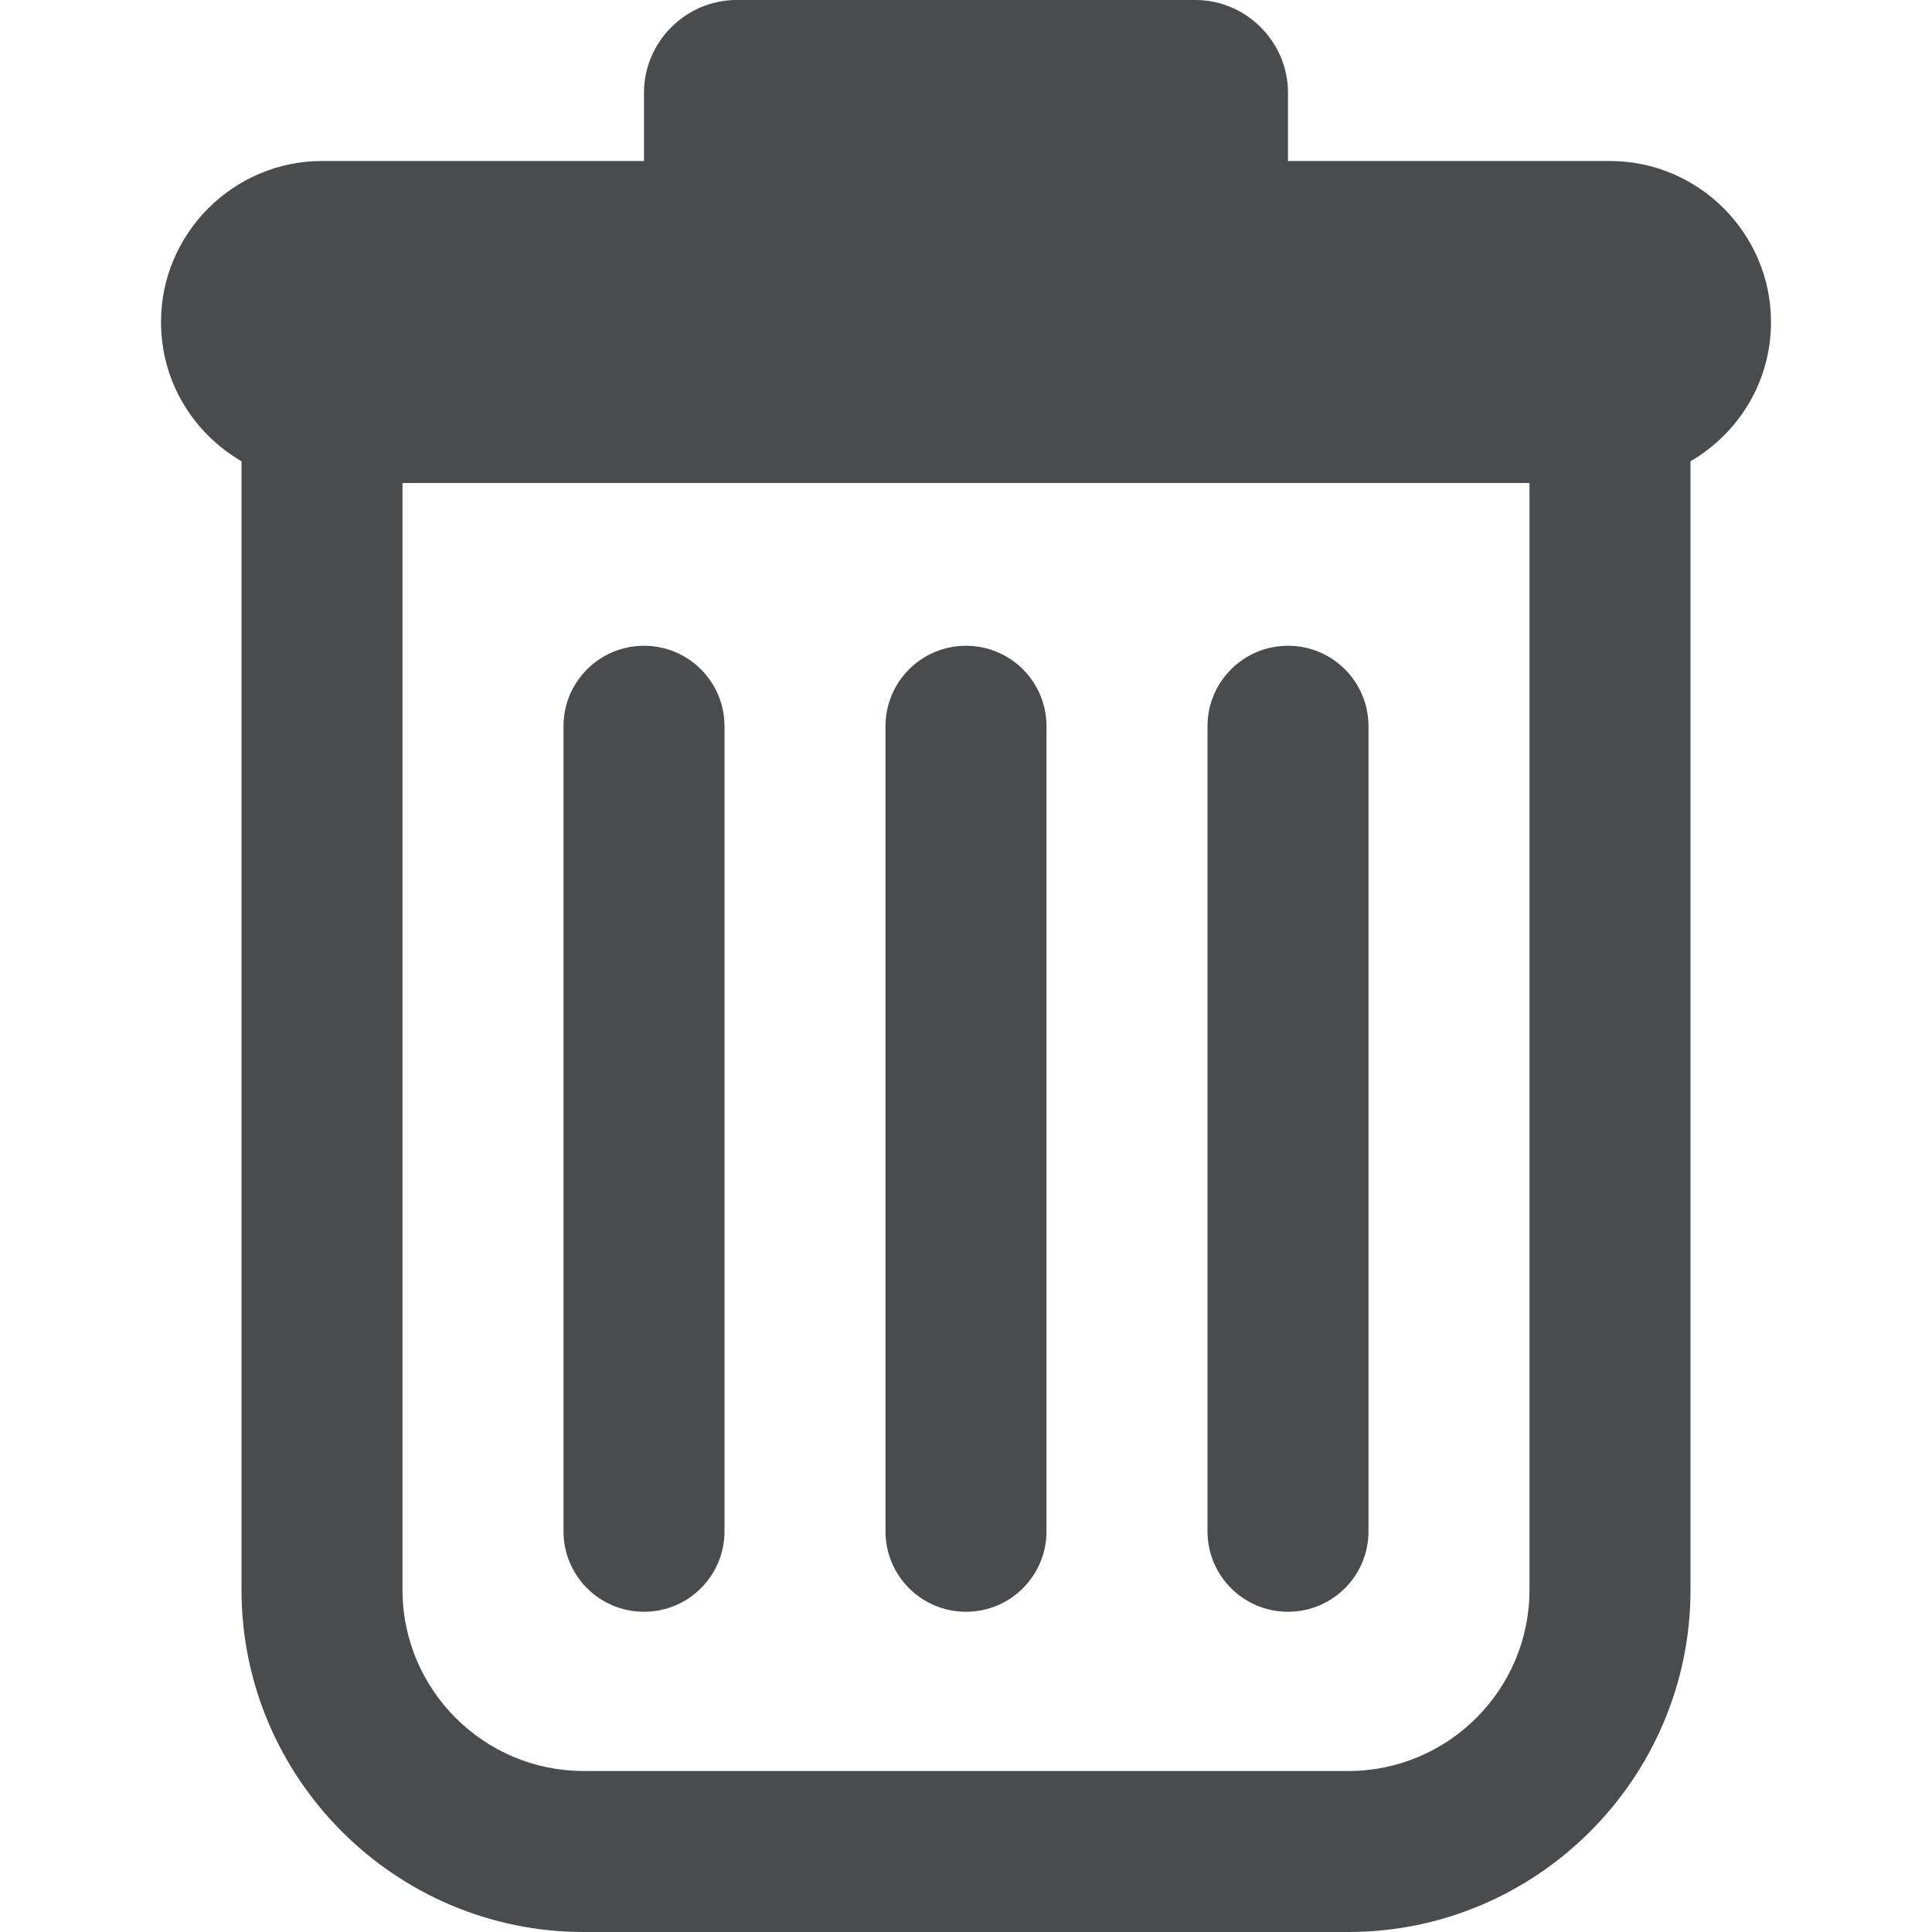 <svg width="24" height="24" xmlns="http://www.w3.org/2000/svg" viewBox="0 0 24 24">
  <path fill="#494C4E" d="M20 2h-4v-.85C16 .52 15.48 0 14.85 0h-5.7C8.52 0 8 .52 8 1.15V2H4c-1.1 0-2 .9-2 2 0 .74.4 1.38 1 1.73v14.02C3 22.09 4.91 24 7.25 24h9.5c2.34 0 4.25-1.91 4.25-4.25V5.73c.6-.35 1-.99 1-1.73 0-1.1-.9-2-2-2zm-1 17.75c0 1.24-1.01 2.25-2.25 2.25h-9.5C6.01 22 5 20.99 5 19.75V6h14v13.75z"/>
  <path fill="#494C4E" d="M8 20.022c-.553 0-1-.447-1-1v-10c0-.553.447-1 1-1s1 .447 1 1v10c0 .553-.447 1-1 1zm8 0c-.553 0-1-.447-1-1v-10c0-.553.447-1 1-1s1 .447 1 1v10c0 .553-.447 1-1 1zm-4 0c-.553 0-1-.447-1-1v-10c0-.553.447-1 1-1s1 .447 1 1v10c0 .553-.447 1-1 1z"/>
</svg>
